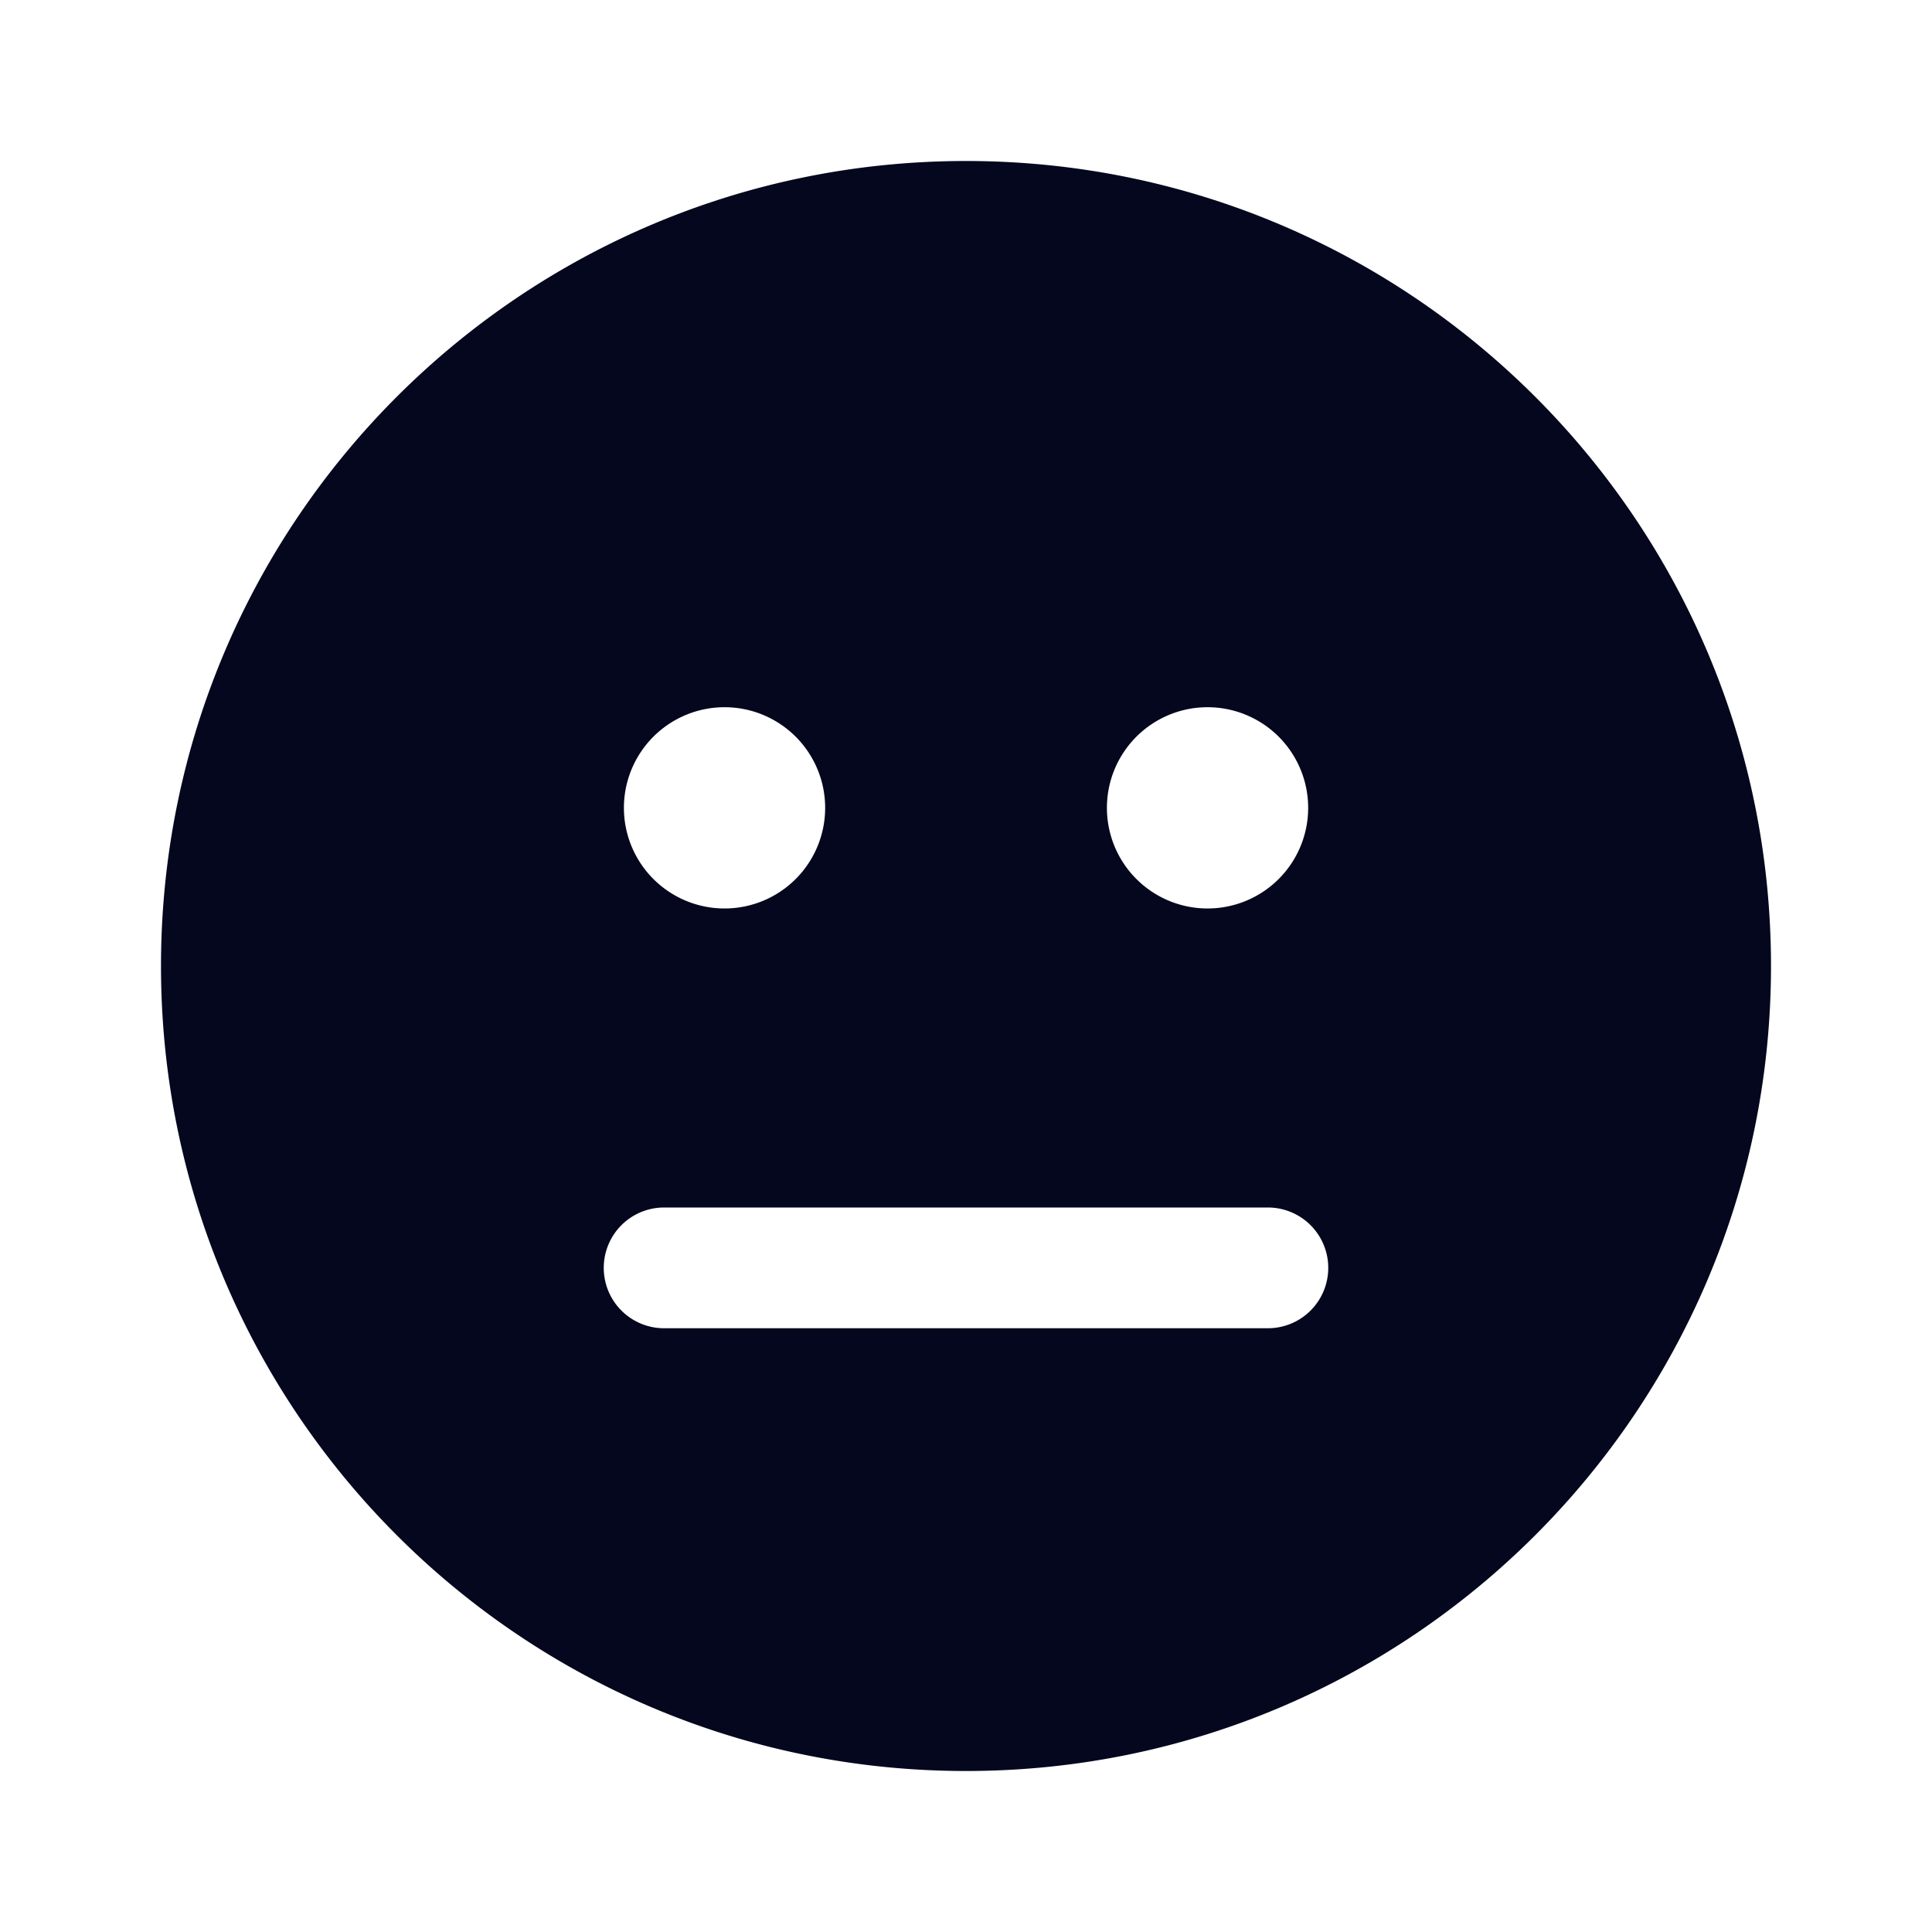<svg xmlns="http://www.w3.org/2000/svg" width="24" height="24" fill="none"><path fill="#04071E" d="M12 2C6.477 2 2 6.477 2 12s4.477 10 10 10 10-4.477 10-10S17.523 2 12 2m-1.75 8a1.25 1.25 0 1 1-2.499 0 1.25 1.25 0 0 1 2.499 0m6 0a1.25 1.25 0 1 1-2.499 0 1.25 1.25 0 0 1 2.499 0M7.5 15.75a.75.75 0 0 1 .75-.75h7.5a.75.75 0 0 1 0 1.5h-7.5a.75.75 0 0 1-.75-.75"/></svg>